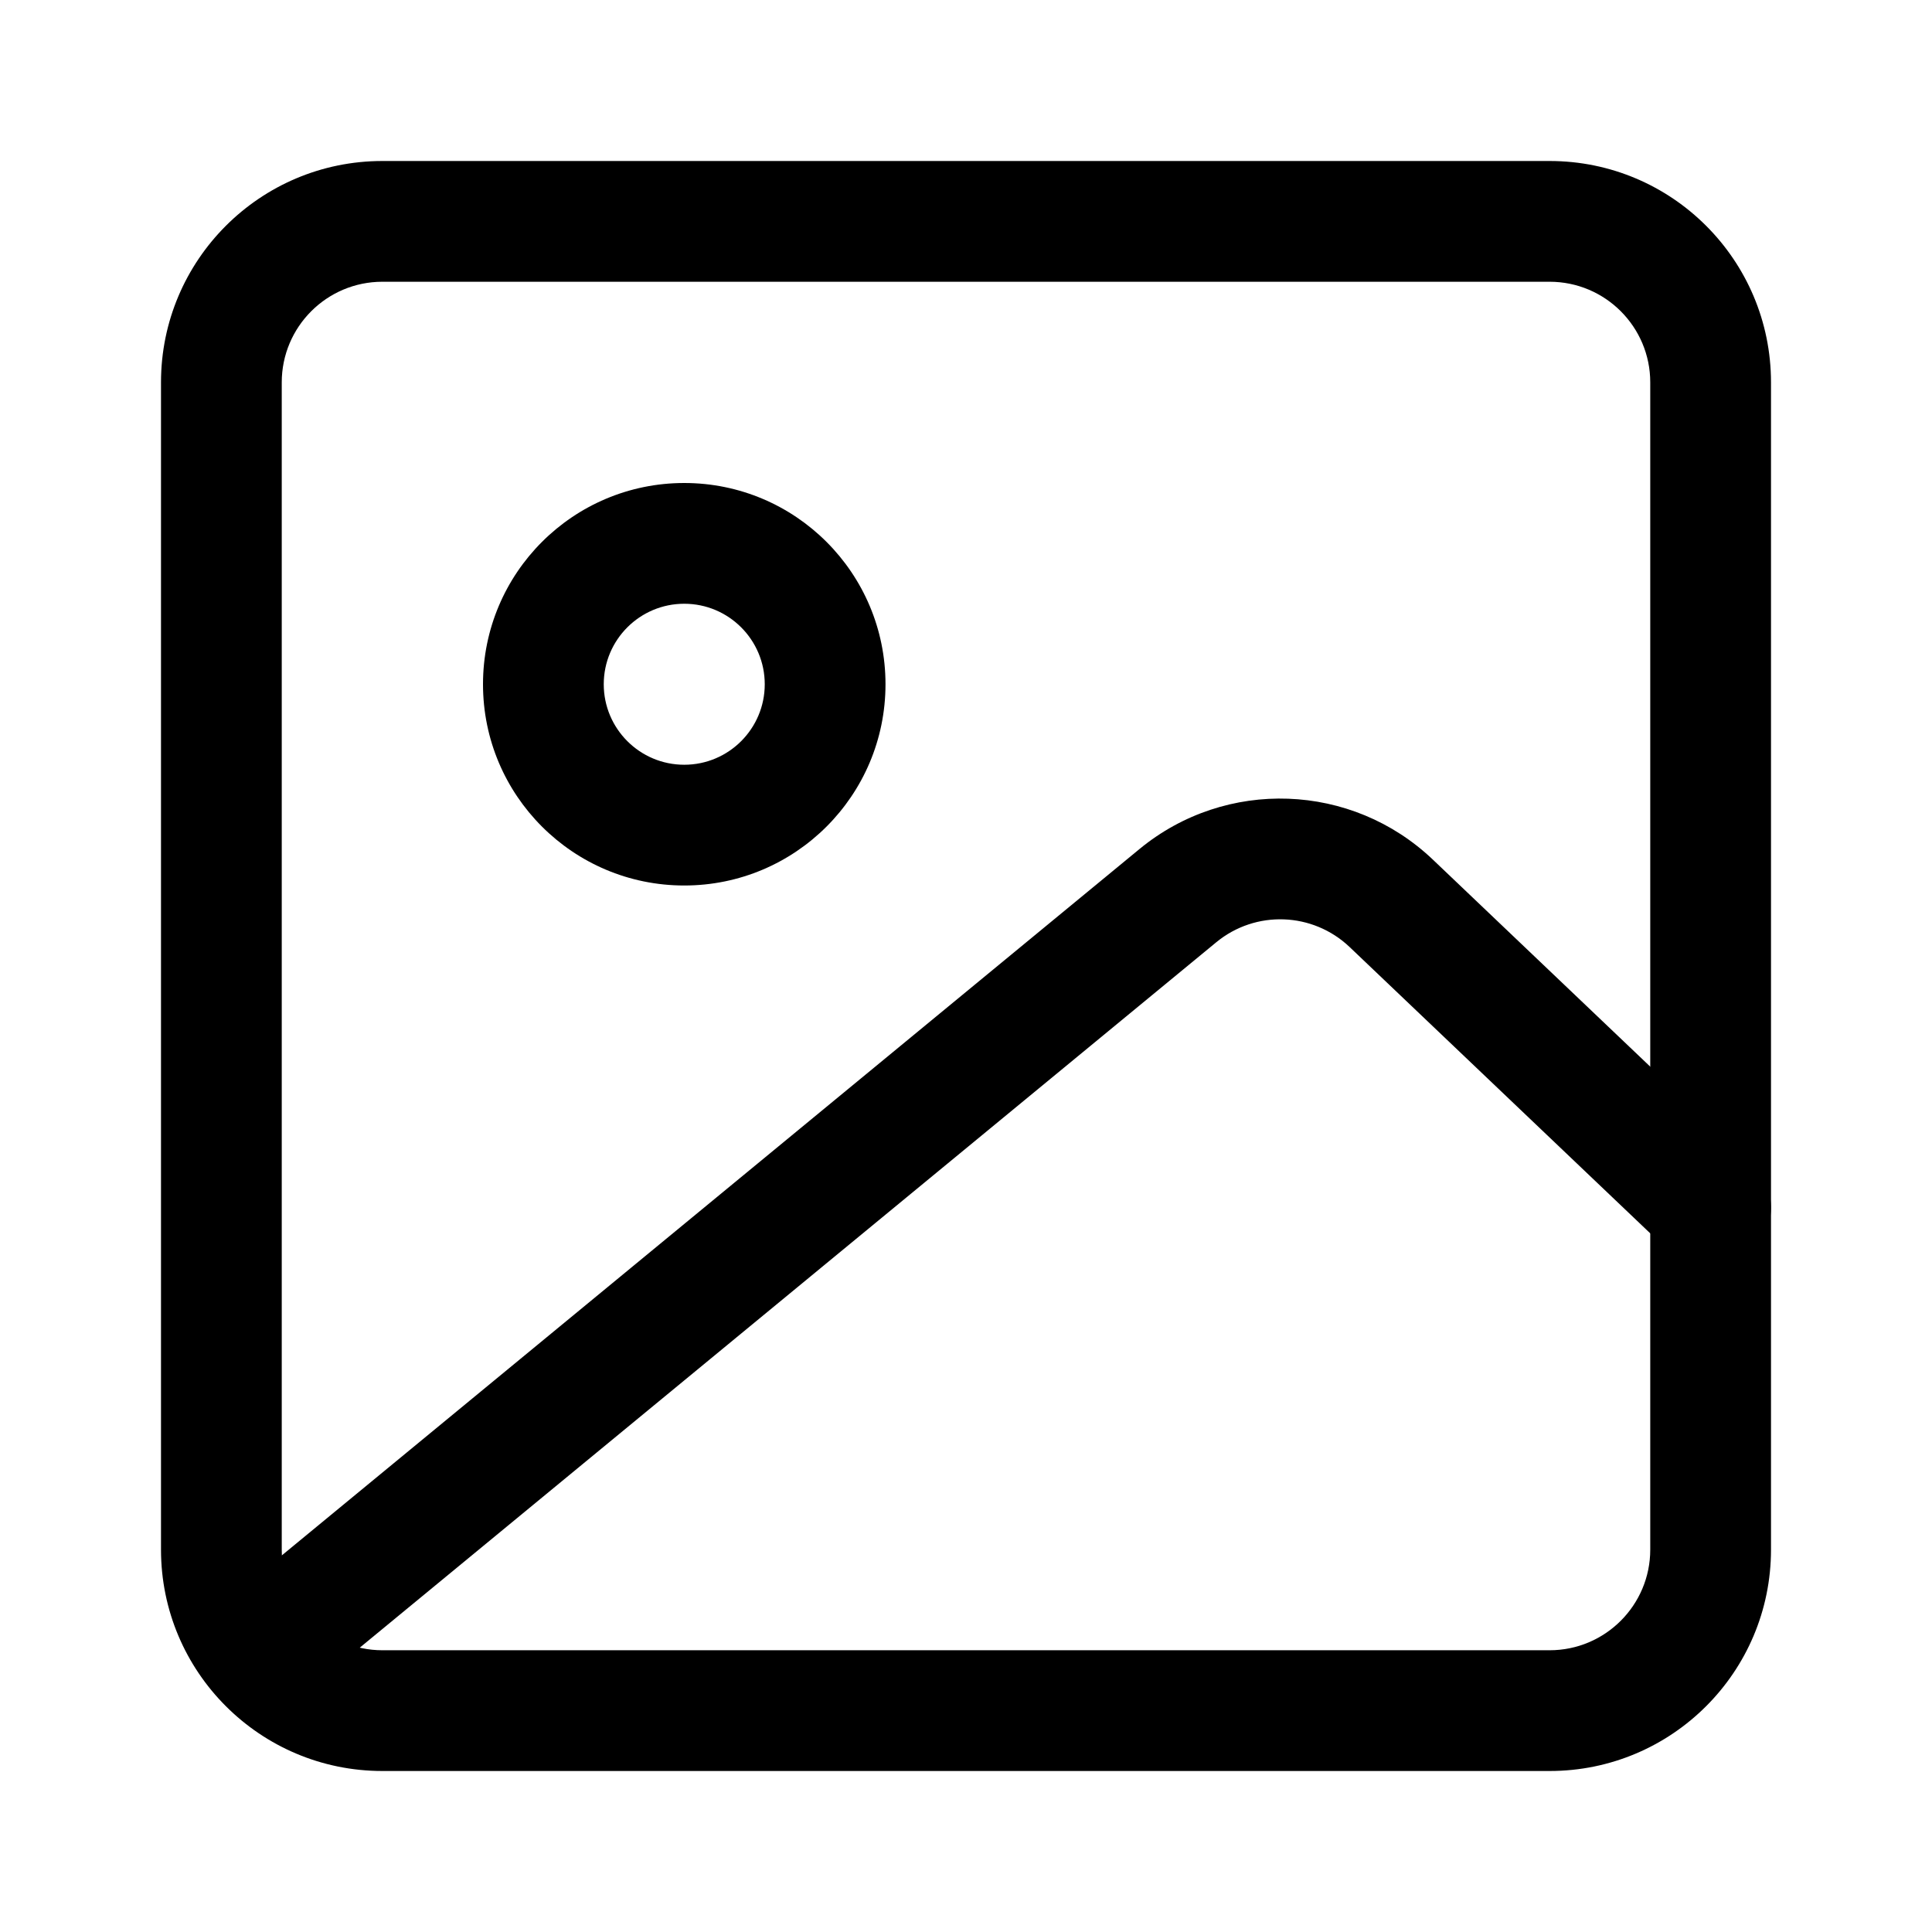 <svg viewBox="0 0 24 24" width="24" height="24" fill="currentColor" xmlns="http://www.w3.org/2000/svg">
 <g transform="translate(2, 2)">
  <path d="M0 2.75C0 1.231 1.231 0 2.75 0L17.25 0C18.769 0 20 1.231 20 2.75L20 17.25C20 18.769 18.769 20 17.25 20L2.75 20C1.231 20 0 18.769 0 17.25L0 2.75ZM2.75 1.5C2.06 1.5 1.5 2.06 1.5 2.75L1.5 17.25C1.5 17.94 2.06 18.5 2.75 18.5L17.25 18.5C17.94 18.5 18.5 17.94 18.5 17.25L18.5 2.75C18.5 2.06 17.94 1.5 17.25 1.5L2.75 1.5Z" fill-rule="EVENODD"></path>
  <path d="M6.5 5.5C5.948 5.5 5.5 5.948 5.5 6.5C5.5 7.052 5.948 7.5 6.5 7.5C7.052 7.5 7.5 7.052 7.5 6.5C7.5 5.948 7.052 5.5 6.5 5.5ZM4 6.5C4 5.119 5.119 4 6.5 4C7.881 4 9 5.119 9 6.5C9 7.881 7.881 9 6.5 9C5.119 9 4 7.881 4 6.5Z" fill-rule="EVENODD"></path>
  <path d="M12.155 8.547C13.229 7.663 14.793 7.72 15.8 8.679L19.767 12.457C20.067 12.743 20.079 13.217 19.793 13.517C19.507 13.817 19.033 13.829 18.733 13.543L14.766 9.765C14.308 9.329 13.597 9.303 13.109 9.705L1.727 19.079C1.407 19.342 0.934 19.297 0.671 18.977C0.408 18.657 0.453 18.184 0.773 17.921L12.155 8.547Z" fill-rule="EVENODD"></path>
 </g>
</svg>